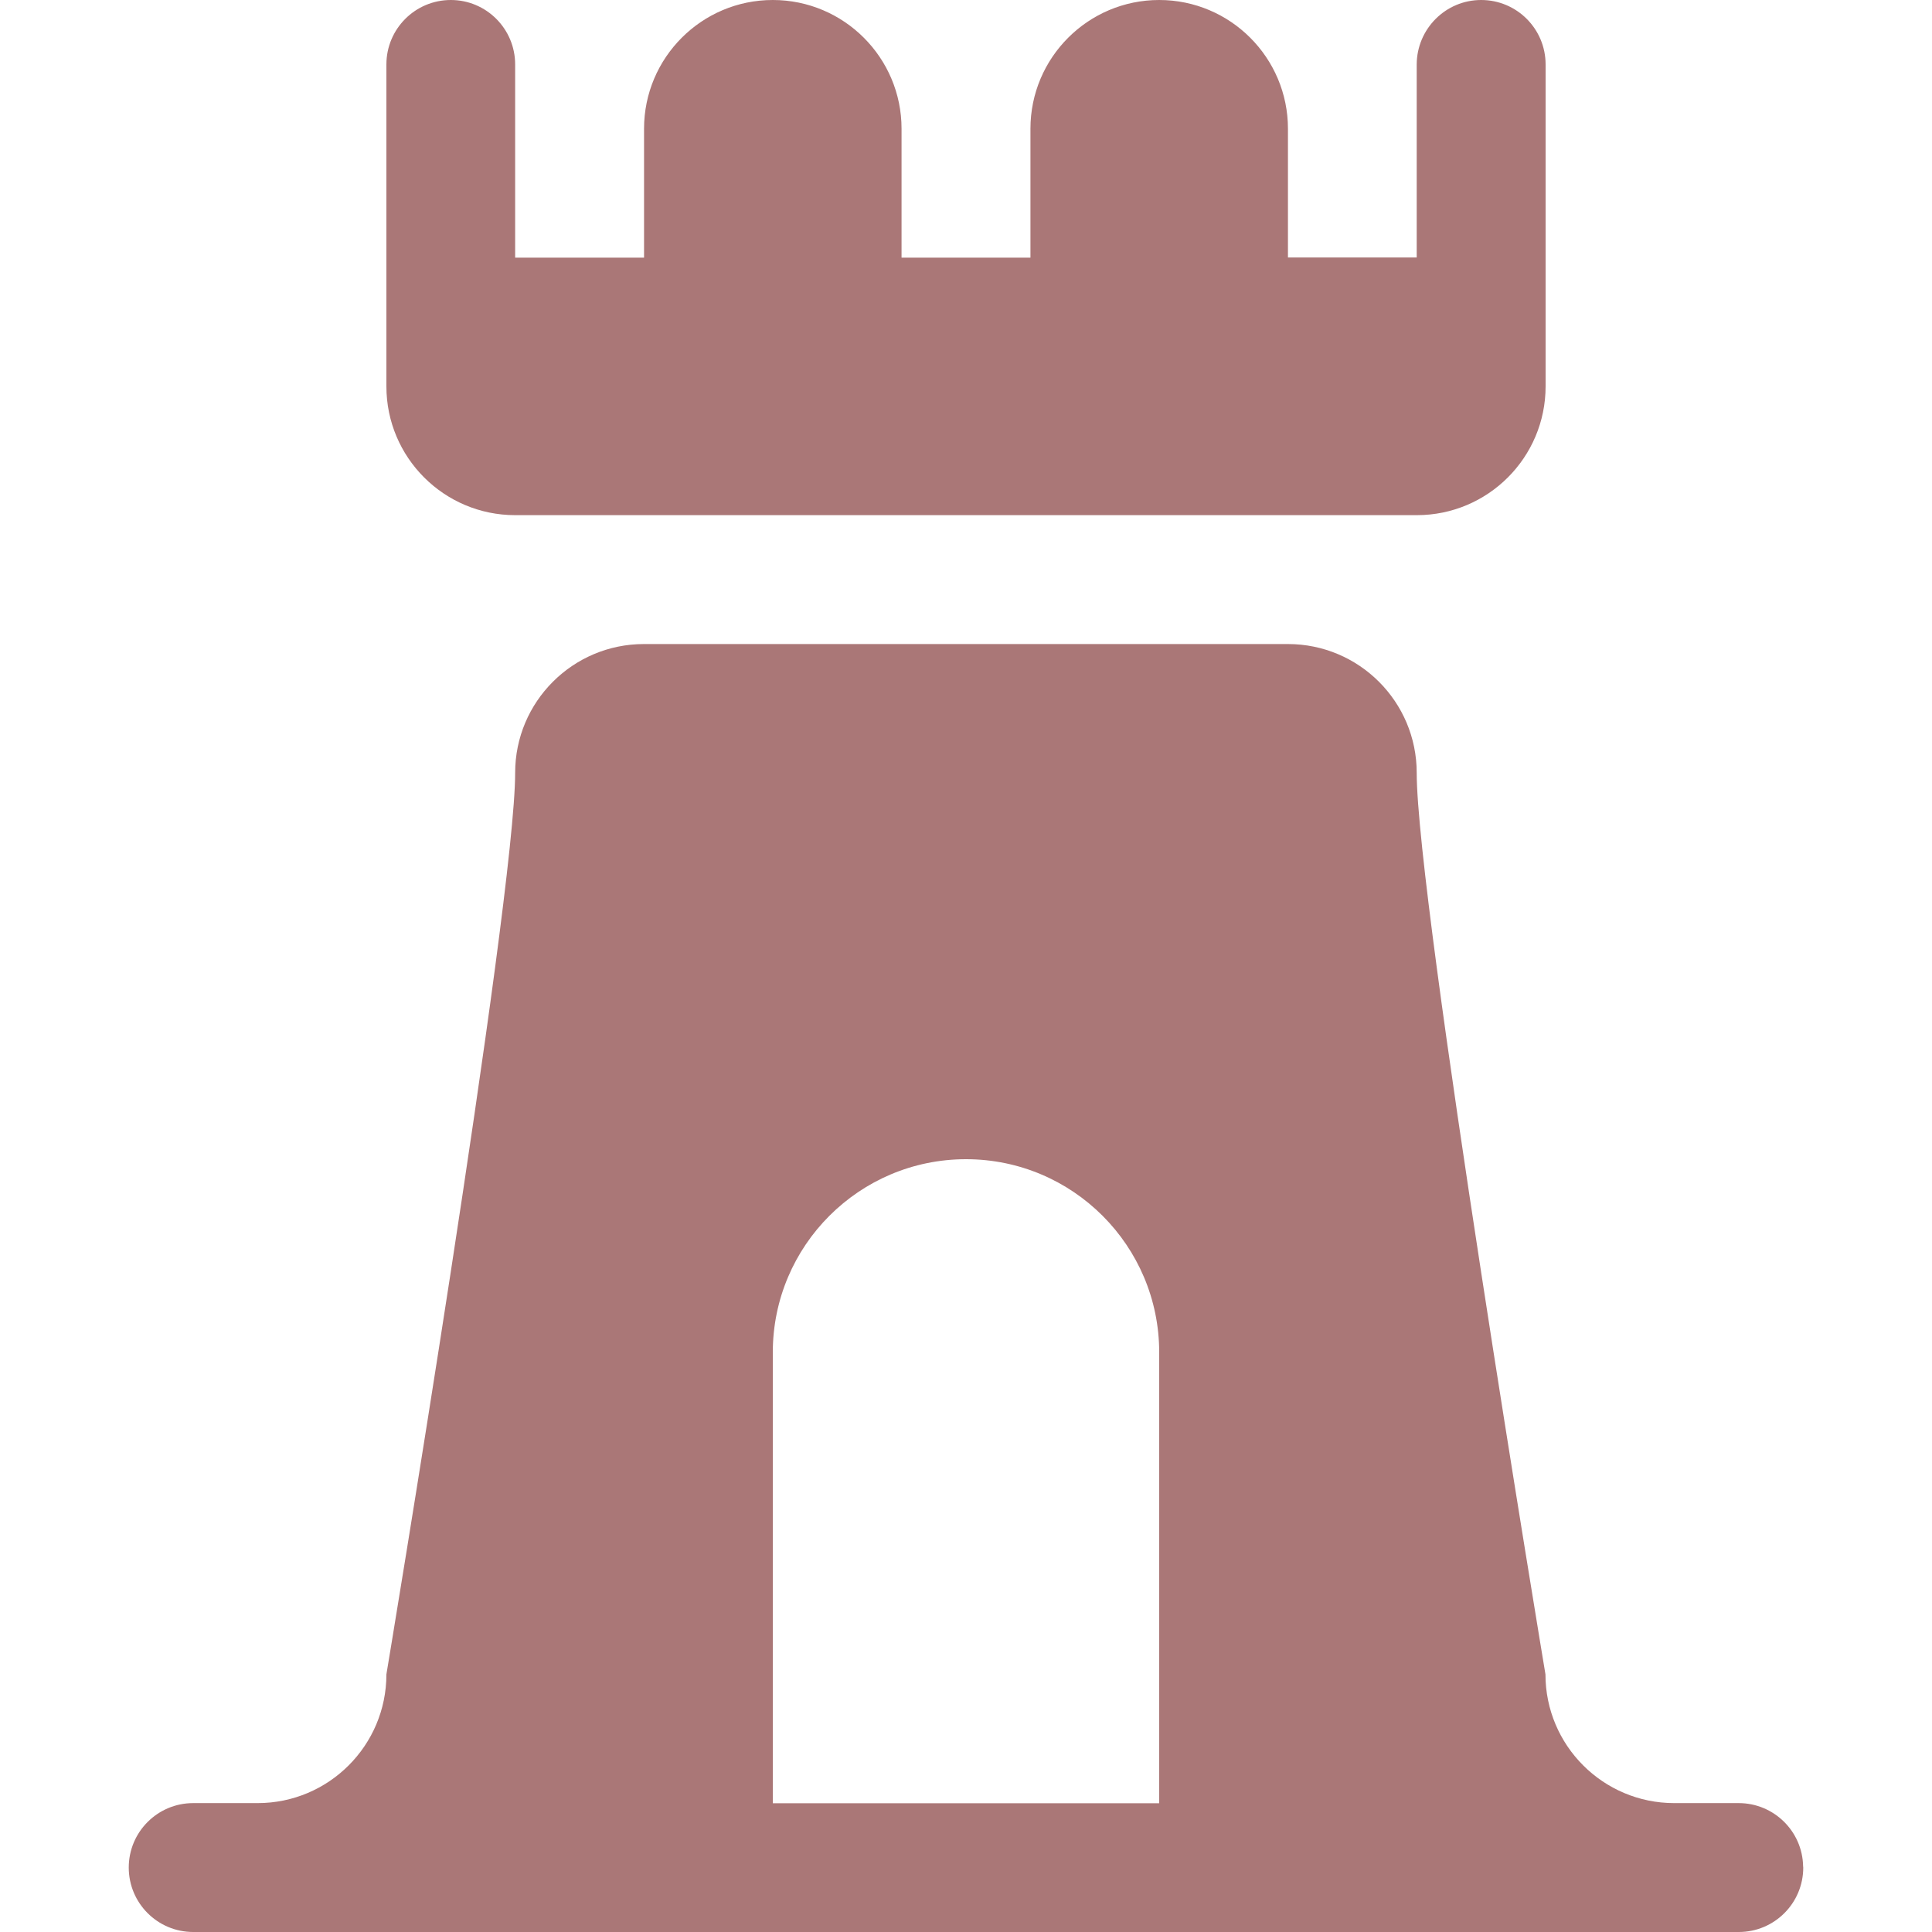 <?xml version="1.0" encoding="UTF-8" standalone="no"?>
<svg
   xmlns:dc="http://purl.org/dc/elements/1.1/"
   xmlns:cc="http://creativecommons.org/ns#"
   xmlns:rdf="http://www.w3.org/1999/02/22-rdf-syntax-ns#"
   xmlns:svg="http://www.w3.org/2000/svg"
   xmlns="http://www.w3.org/2000/svg"
   xmlns:sodipodi="http://sodipodi.sourceforge.net/DTD/sodipodi-0.dtd"
   xmlns:inkscape="http://www.inkscape.org/namespaces/inkscape"
   version="1.1"
   id="castle-15"
   width="14"
   height="14"
   viewBox="0 0 14 14"
   sodipodi:docname="castle_rust.svg"
   inkscape:version="0.92.5 (2060ec1f9f, 2020-04-08)">
  <defs
     id="defs7" />
  <sodipodi:namedview
     pagecolor="#ffffff"
     bordercolor="#666666"
     borderopacity="1"
     objecttolerance="10"
     gridtolerance="10"
     guidetolerance="10"
     inkscape:pageopacity="0"
     inkscape:pageshadow="2"
     inkscape:window-width="1366"
     inkscape:window-height="741"
     id="namedview5"
     showgrid="false"
     inkscape:zoom="15.733333"
     inkscape:cx="-13.108052"
     inkscape:cy="7.4999998"
     inkscape:window-x="0"
     inkscape:window-y="27"
     inkscape:window-maximized="1"
     inkscape:current-layer="castle-15"
     fit-margin-top="0"
     fit-margin-left="0"
     fit-margin-right="0"
     fit-margin-bottom="0" />
  <path
     d="M 10.267,3.733 H 3.733 C 3.218,3.733 2.8,3.315 2.8,2.8 V 0.467 C 2.8,0.209 3.009,0 3.267,0 3.524,0 3.733,0.209 3.733,0.467 V 1.867 H 4.667 V 0.933 C 4.667,0.418 5.085,0 5.6,0 6.115,0 6.533,0.418 6.533,0.933 V 1.867 H 7.467 V 0.933 C 7.467,0.418 7.885,0 8.4,0 8.915,0 9.333,0.418 9.333,0.933 v 0.933 h 0.933 V 0.467 C 10.267,0.209 10.476,0 10.733,0 c 0.258,0 0.467,0.209 0.467,0.467 V 2.8 c 0,0.515 -0.418,0.933 -0.933,0.933 z m 2.8,9.8 c 0,0.258 -0.209,0.467 -0.467,0.467 H 1.4 c -0.258,0 -0.467,-0.209 -0.467,-0.467 0,-0.258 0.209,-0.467 0.467,-0.467 h 0.467 c 0.515,0 0.933,-0.418 0.933,-0.933 0,0 0.933,-5.6 0.933,-6.533 0,-0.515 0.418,-0.933 0.933,-0.933 h 4.667 c 0.515,0 0.933,0.418 0.933,0.933 0,0.933 0.933,6.533 0.933,6.533 0,0.515 0.418,0.933 0.933,0.933 h 0.467 c 0.254,-10e-5 0.462,0.203 0.467,0.457 z M 8.4,9.8 c 0,-0.773 -0.627,-1.4 -1.4,-1.4 -0.773,0 -1.4,0.627 -1.4,1.4 v 3.267 h 2.8 z"
     id="path2"
     style="fill:#aa7777;fill-opacity:1;stroke-width:0.933"
     inkscape:connector-curvature="0" />
</svg>
